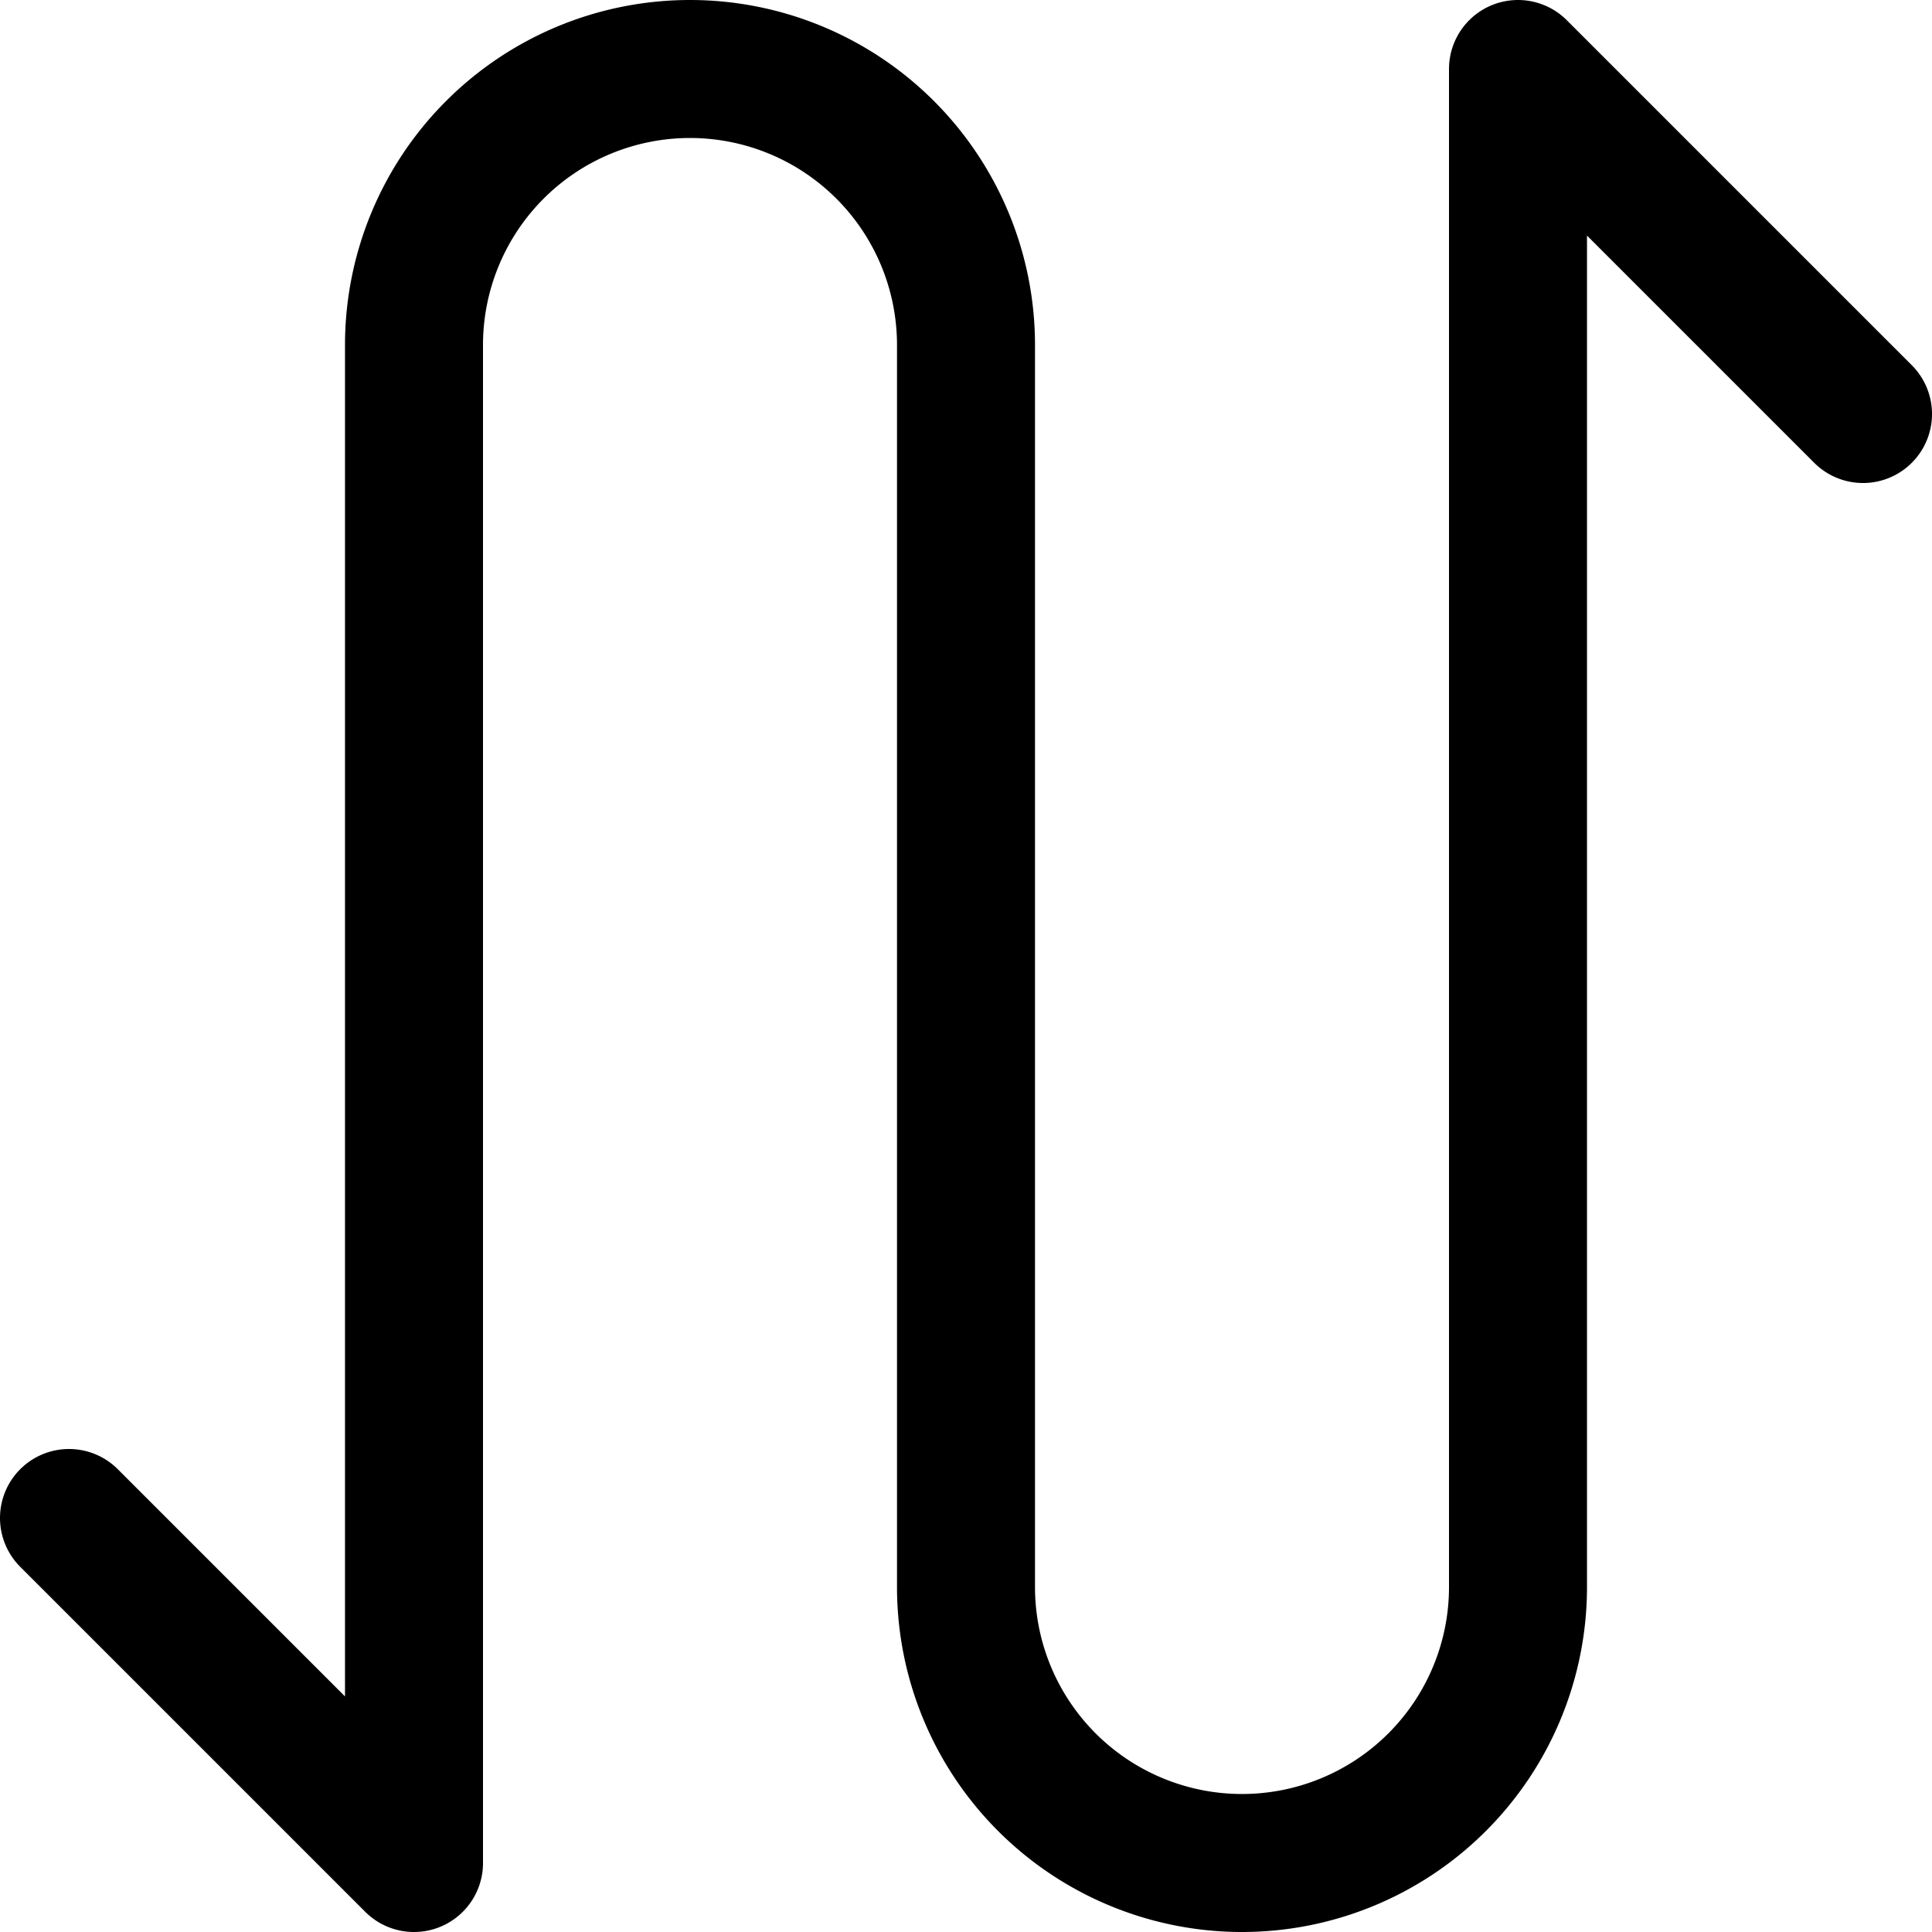<svg xmlns="http://www.w3.org/2000/svg" viewBox="0 0 14 14">
  <path d="M.5,11,3,13.5V2.5a2,2,0,0,1,4,0v9a2,2,0,0,0,4,0V.5L13.5,3" style="fill: none;stroke: #000001;stroke-linecap: round;stroke-linejoin: round"/>
</svg>
